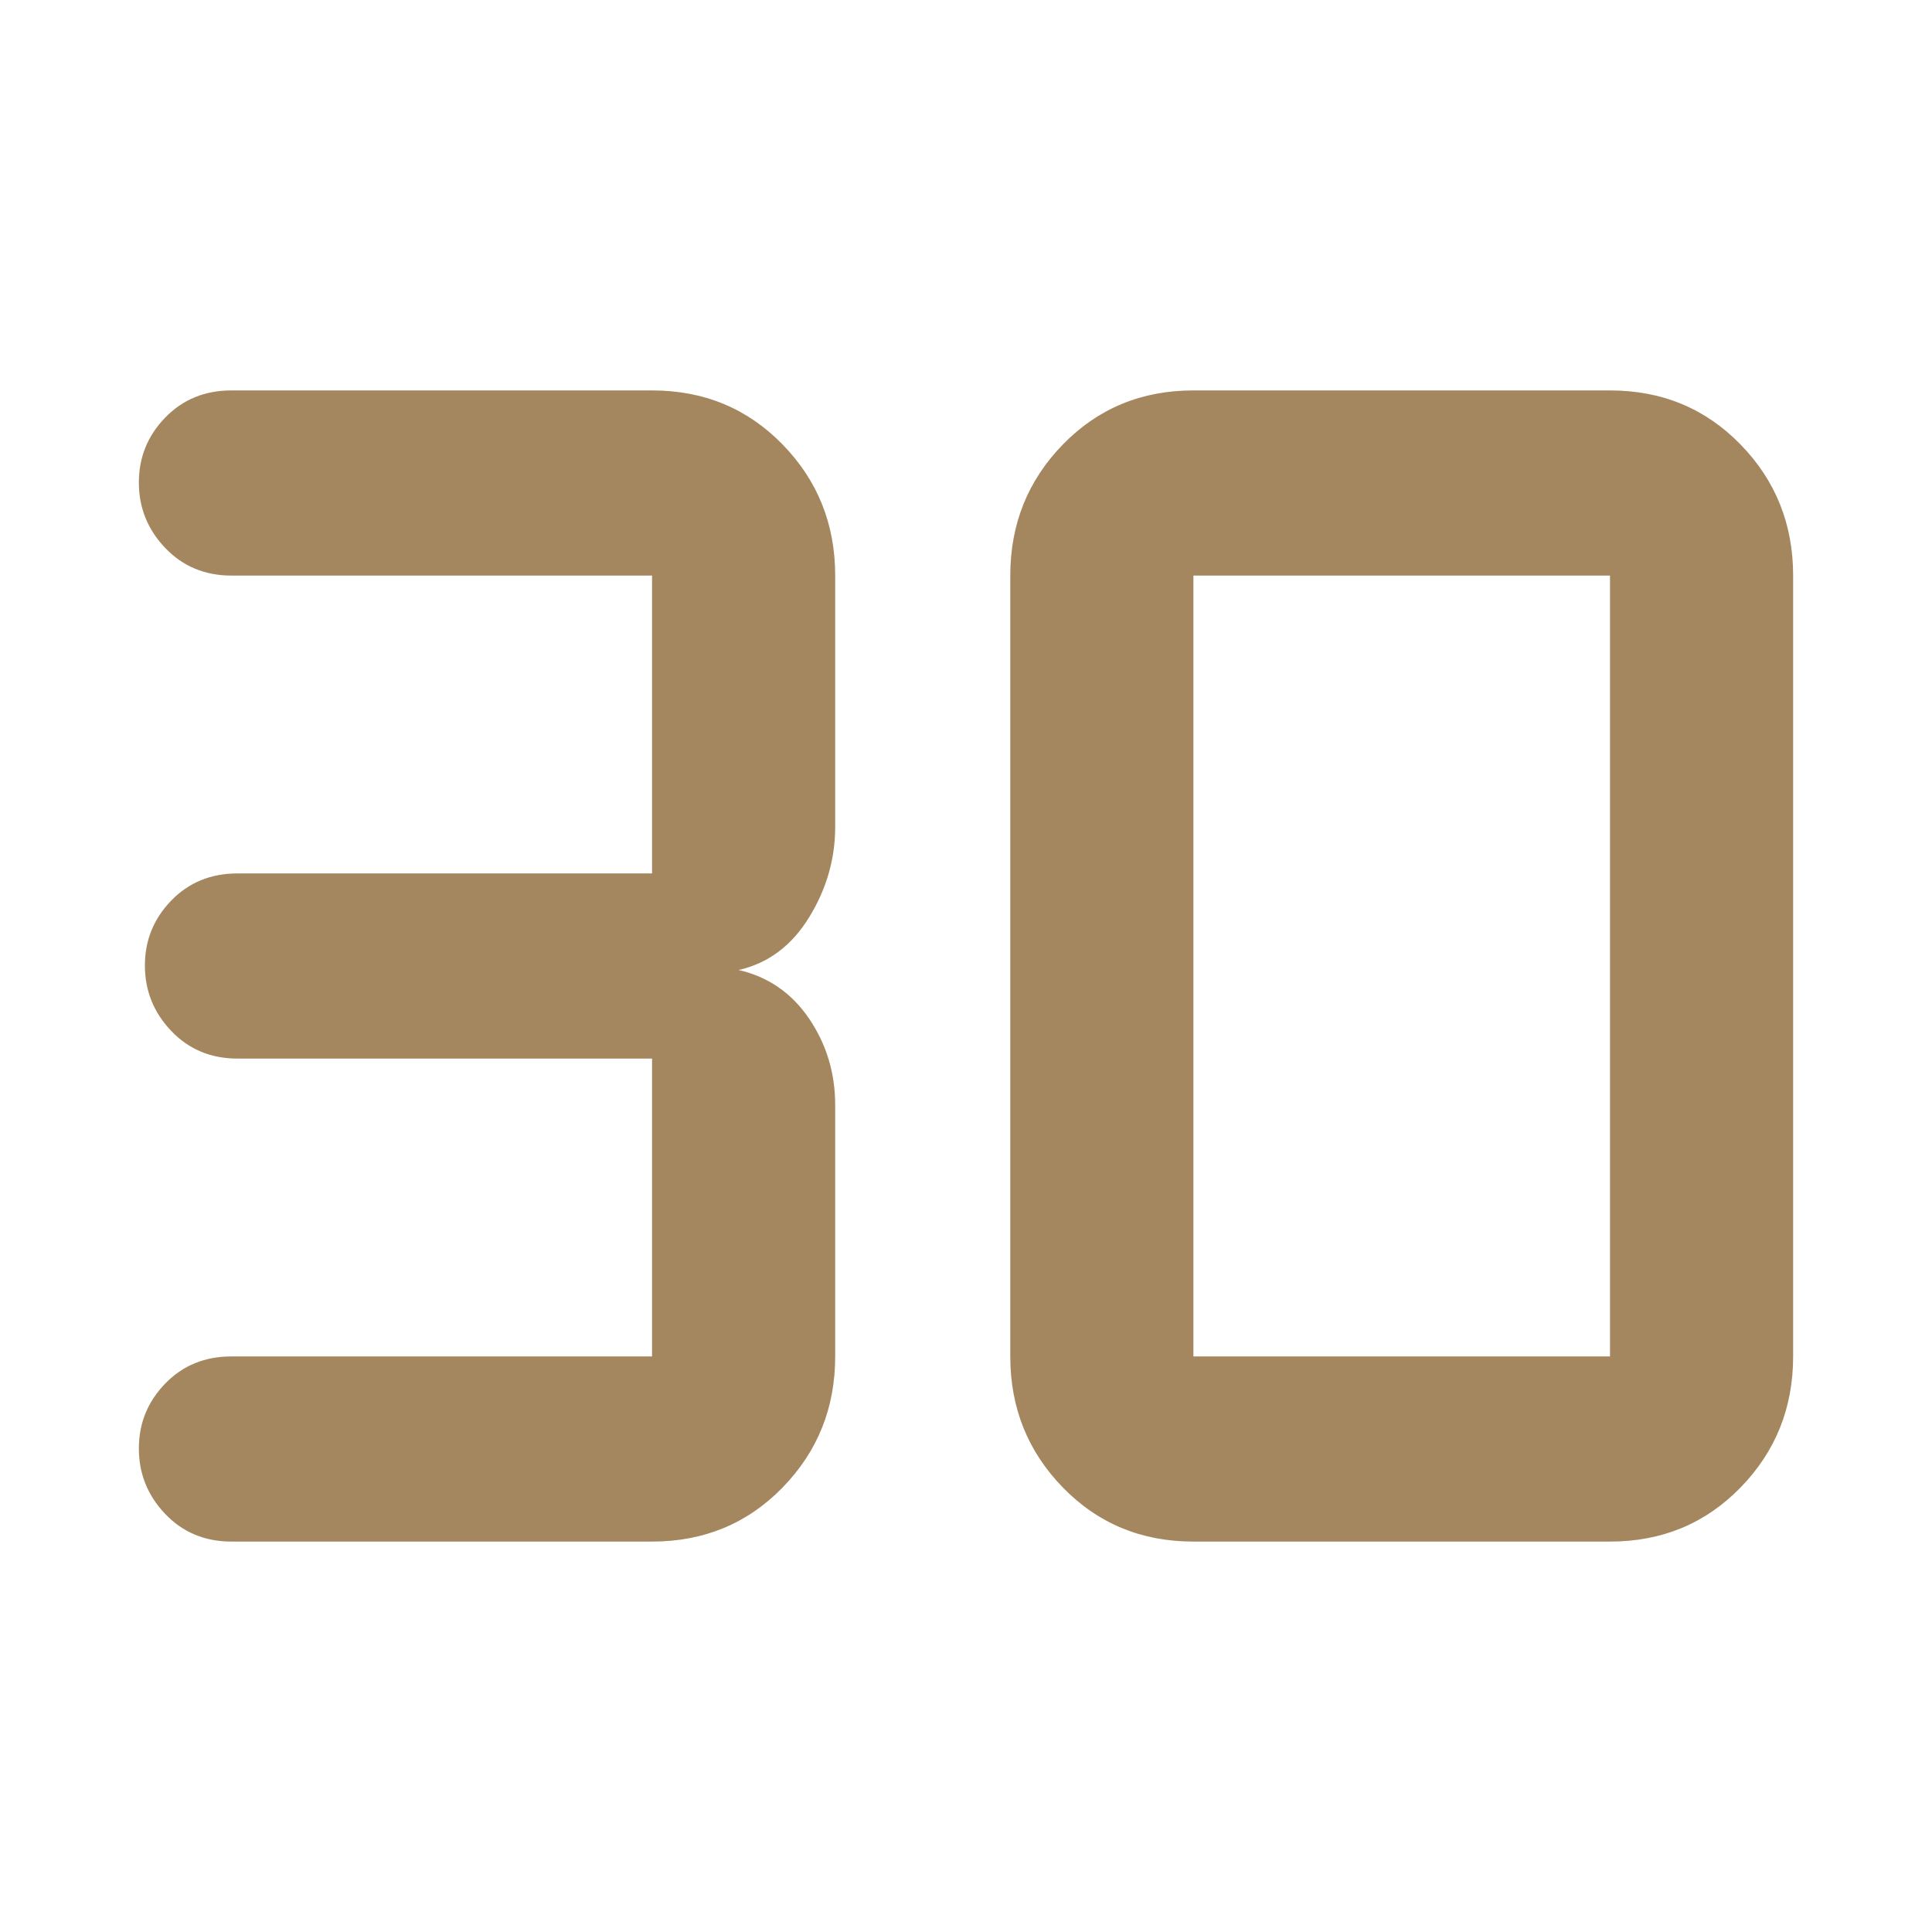 <svg xmlns="http://www.w3.org/2000/svg" height="48" viewBox="0 -960 960 960" width="48"><path fill="rgb(165, 135, 95)" d="M324-194H115q-19.83 0-32.92-13.74Q69-221.47 69-240.24 69-259 82.08-272.5 95.17-286 115-286h209v-148H118q-19.83 0-32.92-13.74Q72-461.47 72-480.24 72-499 85.08-512.5 98.17-526 118-526h206v-148H115q-19.83 0-32.92-13.74Q69-701.47 69-720.24 69-739 82.08-752.5 95.17-766 115-766h209q38.67 0 64.83 26.83Q415-712.33 415-674v124.9q0 23.88-13 44.99Q389-483 367-478q22 5 35 24.11 13 19.12 13 42.99V-286q0 38.33-26.17 65.17Q362.67-194 324-194Zm269-92h207v-388H593v388Zm0 92q-38.67 0-64.83-26.83Q502-247.67 502-286v-388q0-38.33 26.17-65.17Q554.33-766 593-766h207q38.67 0 64.83 26.83Q891-712.33 891-674v388q0 38.33-26.17 65.17Q838.67-194 800-194H593Z"/></svg>